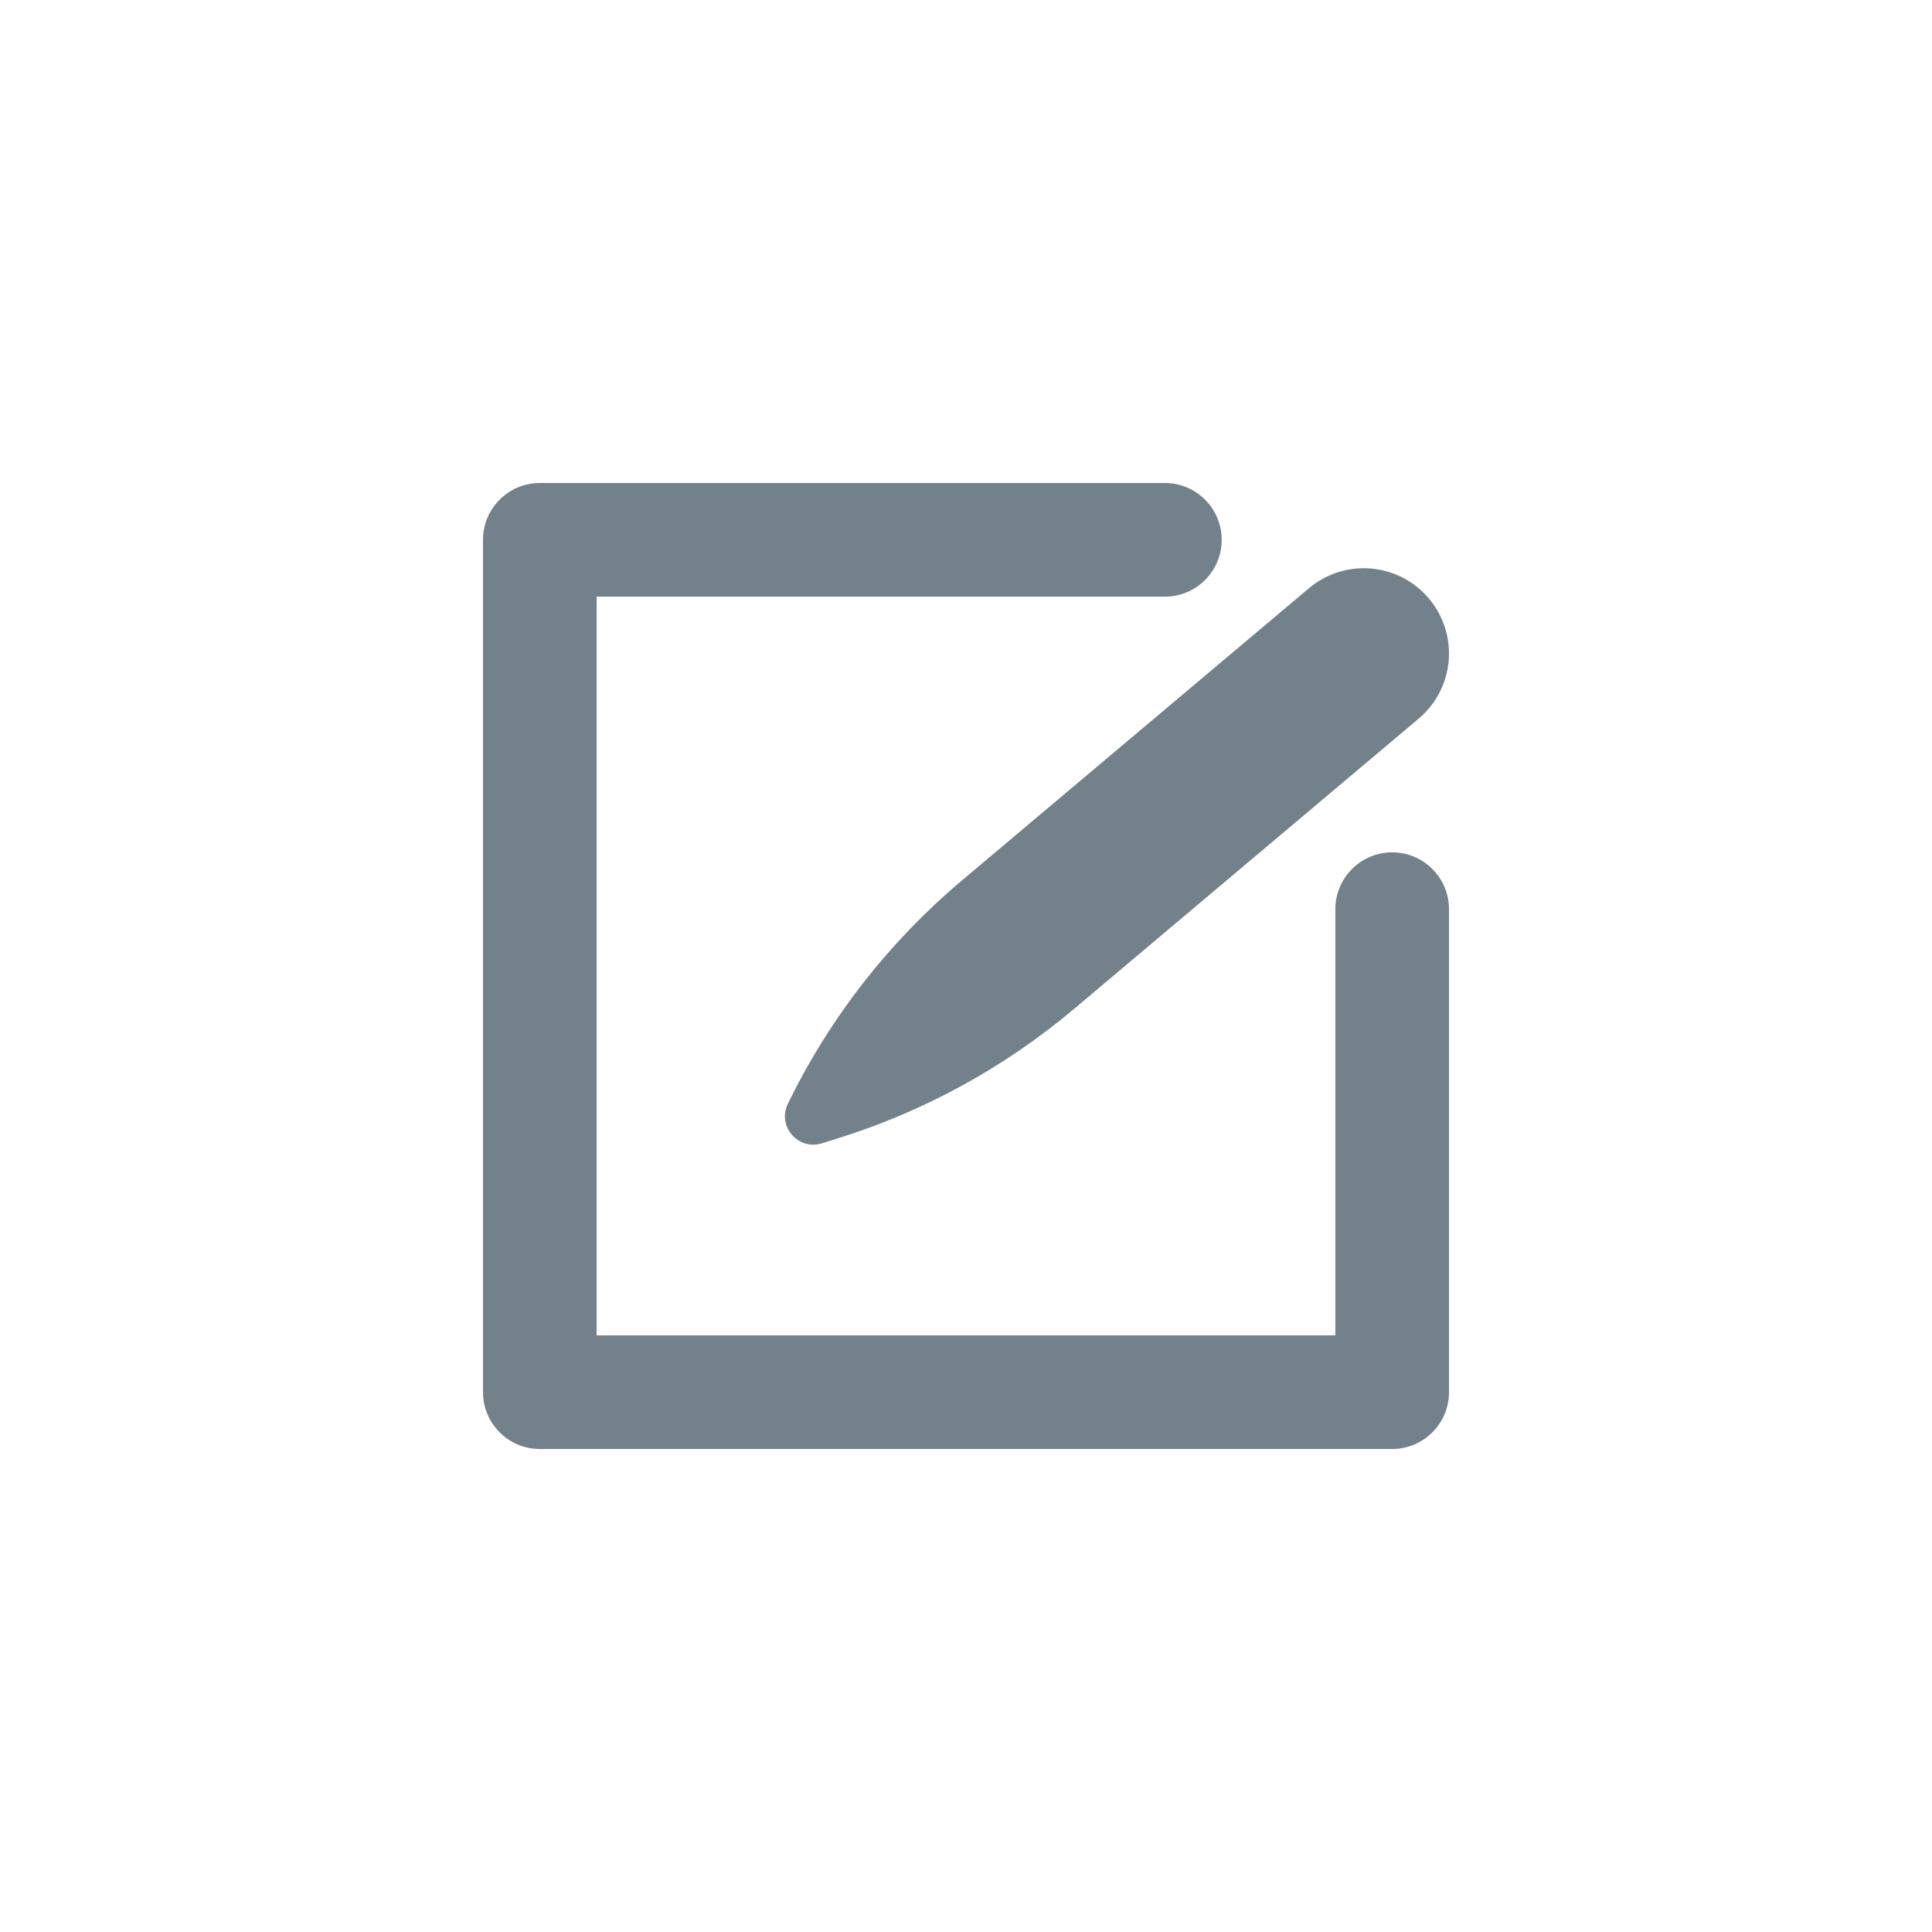 <svg width="34" height="34" viewBox="0 0 34 34" fill="none" xmlns="http://www.w3.org/2000/svg">
<path d="M9.5 8.5C8.948 8.5 8.5 8.948 8.5 9.5V24.5C8.5 25.052 8.948 25.5 9.5 25.5H24.5C25.052 25.5 25.5 25.052 25.5 24.5V16C25.5 15.448 25.052 15 24.5 15C23.948 15 23.5 15.448 23.5 16V23.5H10.5V10.5H20.5C21.052 10.5 21.5 10.052 21.5 9.5C21.5 8.948 21.052 8.5 20.5 8.5H9.5Z" fill="#73828A"/>
<path d="M24.966 12.647C25.6 12.114 25.681 11.168 25.147 10.534C24.614 9.9 23.668 9.819 23.034 10.353L16.926 15.496C15.656 16.566 14.621 17.887 13.888 19.377L13.866 19.423C13.672 19.817 14.044 20.251 14.463 20.121L14.73 20.038C16.257 19.563 17.674 18.788 18.898 17.758L24.966 12.647Z" fill="#73828A"/>
</svg>
